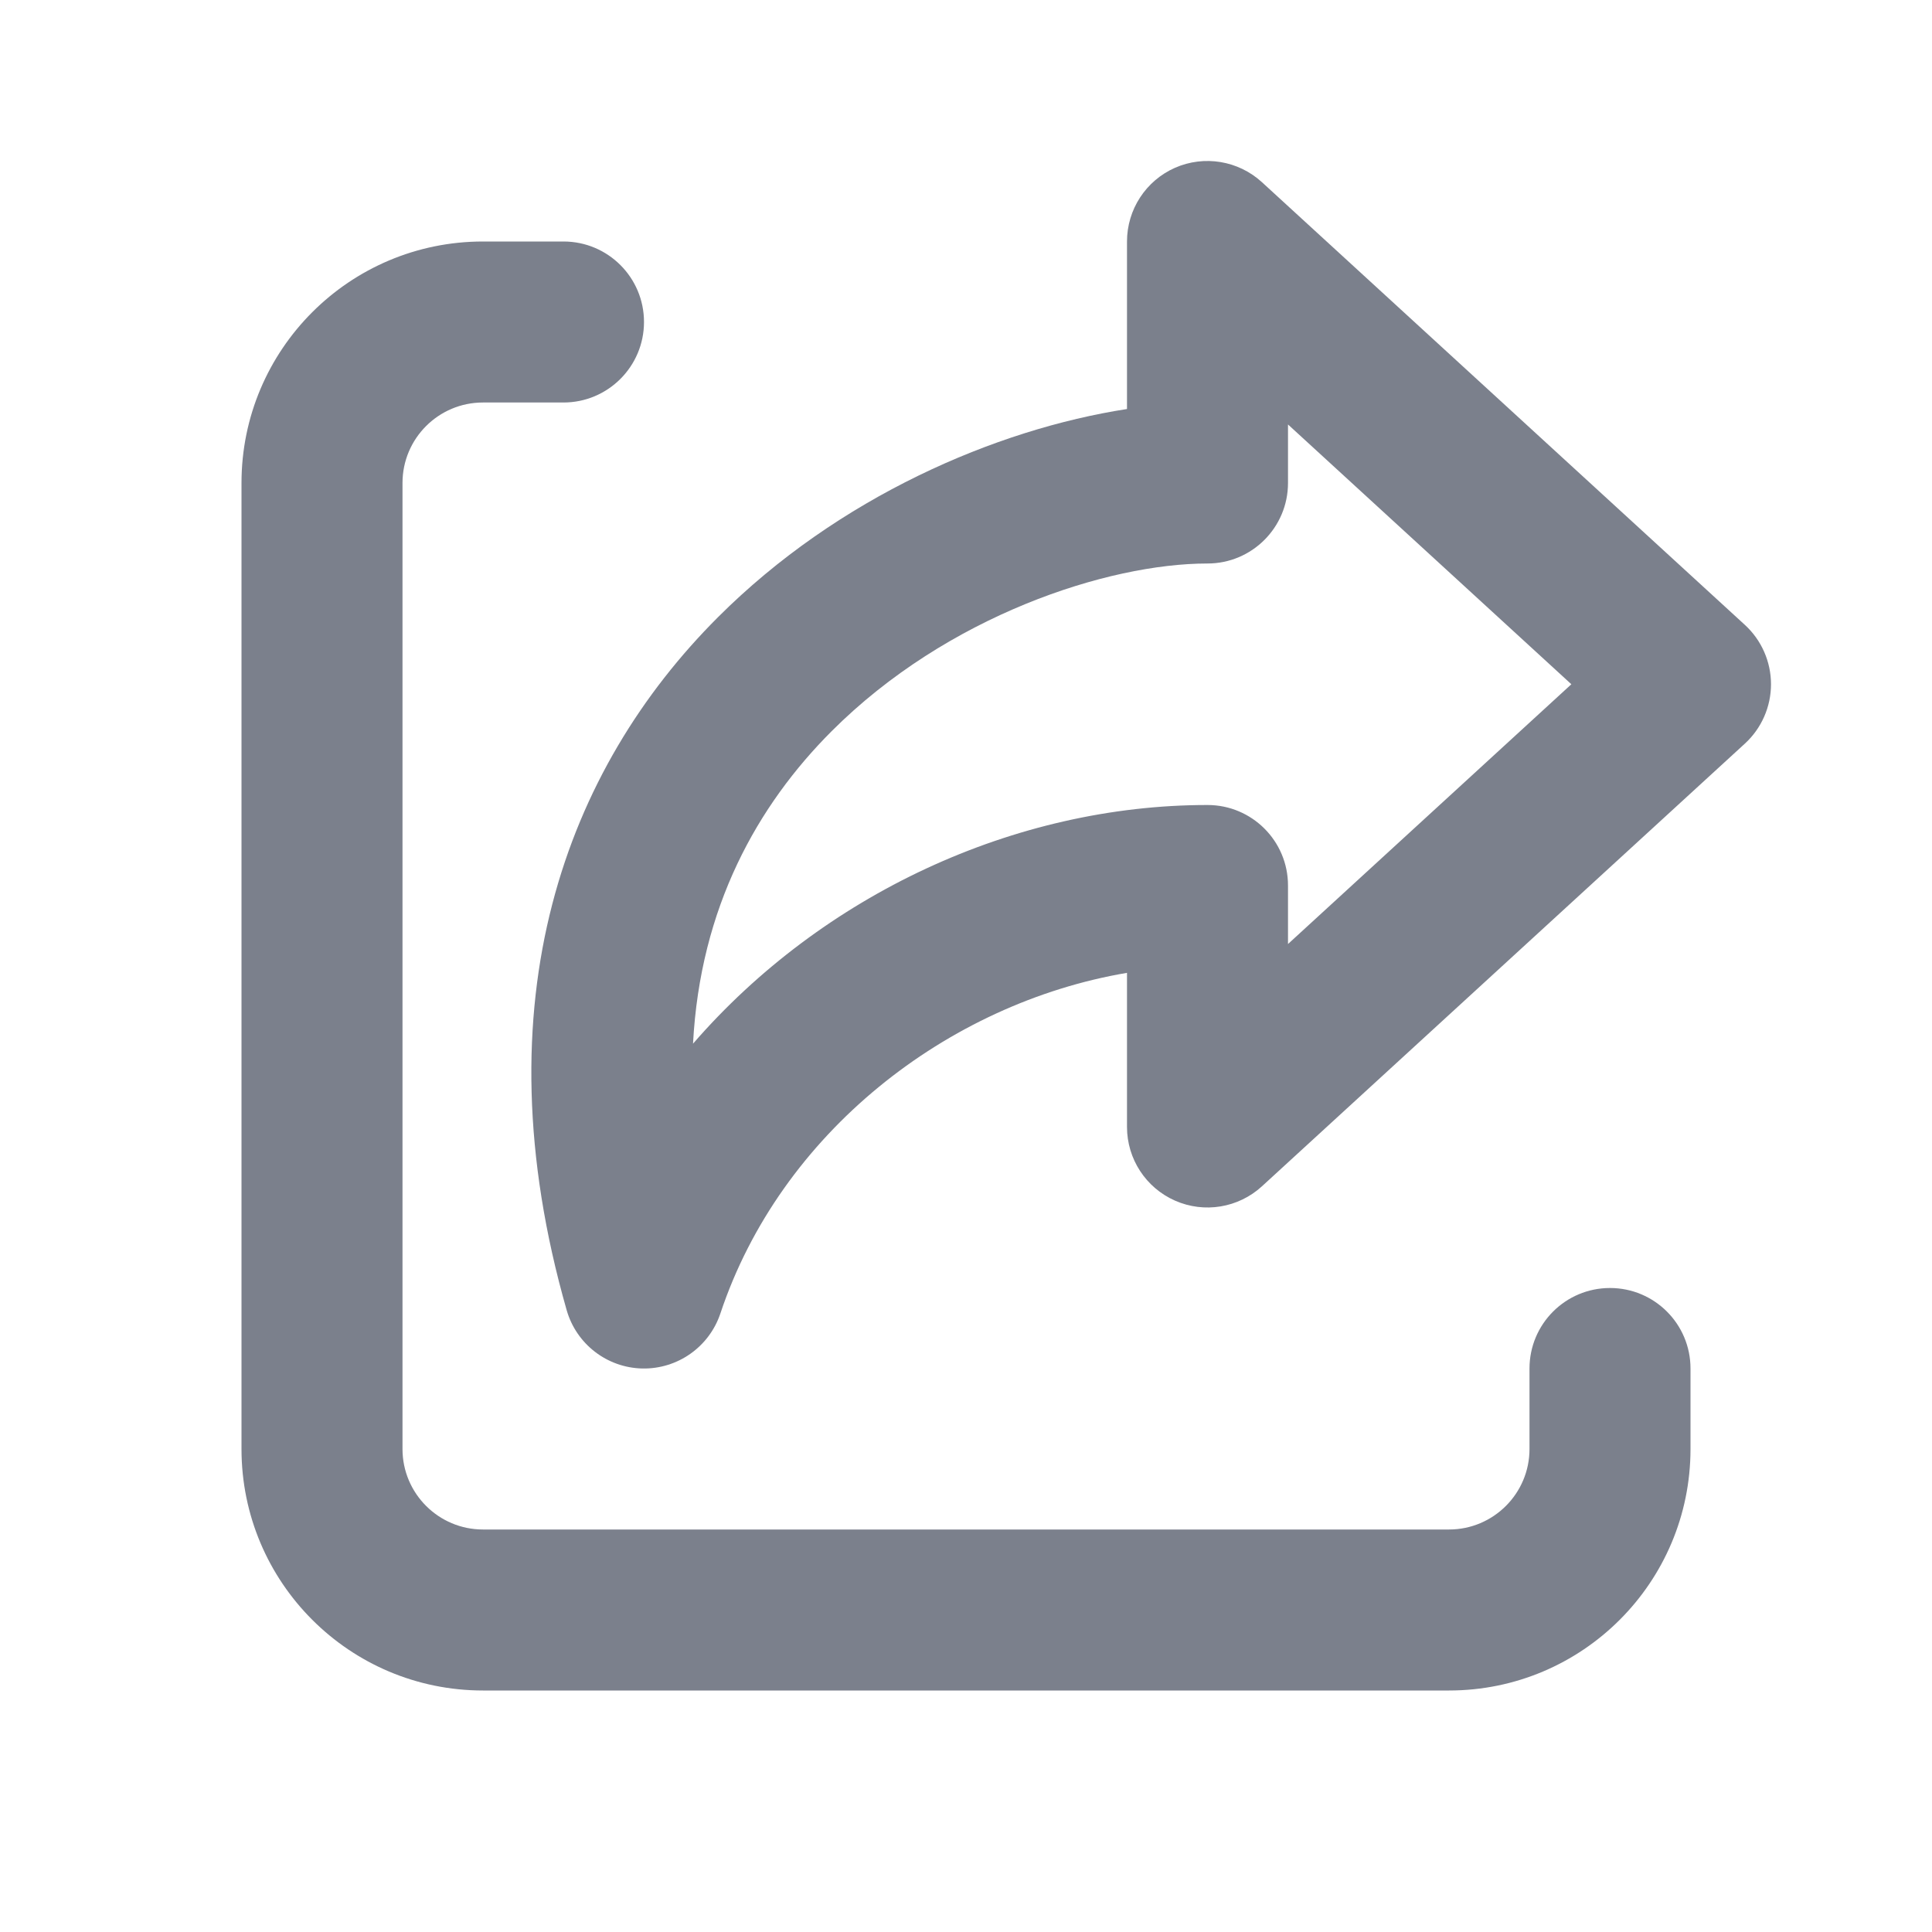<svg width="24" height="24" viewBox="0 0 24 24" fill="none" xmlns="http://www.w3.org/2000/svg">
<path fill-rule="evenodd" clip-rule="evenodd" d="M14.597 2.084C14.96 1.925 15.383 1.995 15.676 2.263L21.676 7.763C21.882 7.952 22 8.22 22 8.5C22 8.78 21.882 9.048 21.676 9.237L15.676 14.737C15.383 15.005 14.96 15.075 14.597 14.915C14.234 14.755 14 14.396 14 14V12.085C11.765 12.464 9.695 14.077 8.949 16.316C8.81 16.732 8.417 17.009 7.978 17C7.54 16.99 7.159 16.696 7.039 16.274C5.939 12.425 7.036 9.549 8.918 7.668C10.412 6.174 12.372 5.333 14 5.081V3C14 2.603 14.234 2.244 14.597 2.084ZM16 5.273V6C16 6.552 15.552 7 15 7C13.76 7 11.766 7.648 10.332 9.082C9.409 10.005 8.698 11.271 8.609 12.965C10.215 11.113 12.605 10 15 10C15.552 10 16 10.447 16 11V11.727L19.52 8.5L16 5.273Z" fill="#7B808C"/>
<path fill-rule="evenodd" clip-rule="evenodd" d="M3 6C3 4.343 4.343 3 6 3H7C7.552 3 8 3.447 8 4C8 4.552 7.552 5 7 5H6C5.448 5 5 5.447 5 6V18C5 18.552 5.448 19 6 19H18C18.552 19 19 18.552 19 18V17C19 16.447 19.448 16 20 16C20.552 16 21 16.447 21 17V18C21 19.657 19.657 21 18 21H6C4.343 21 3 19.657 3 18V6Z" fill="#7B808C"/>
</svg>
